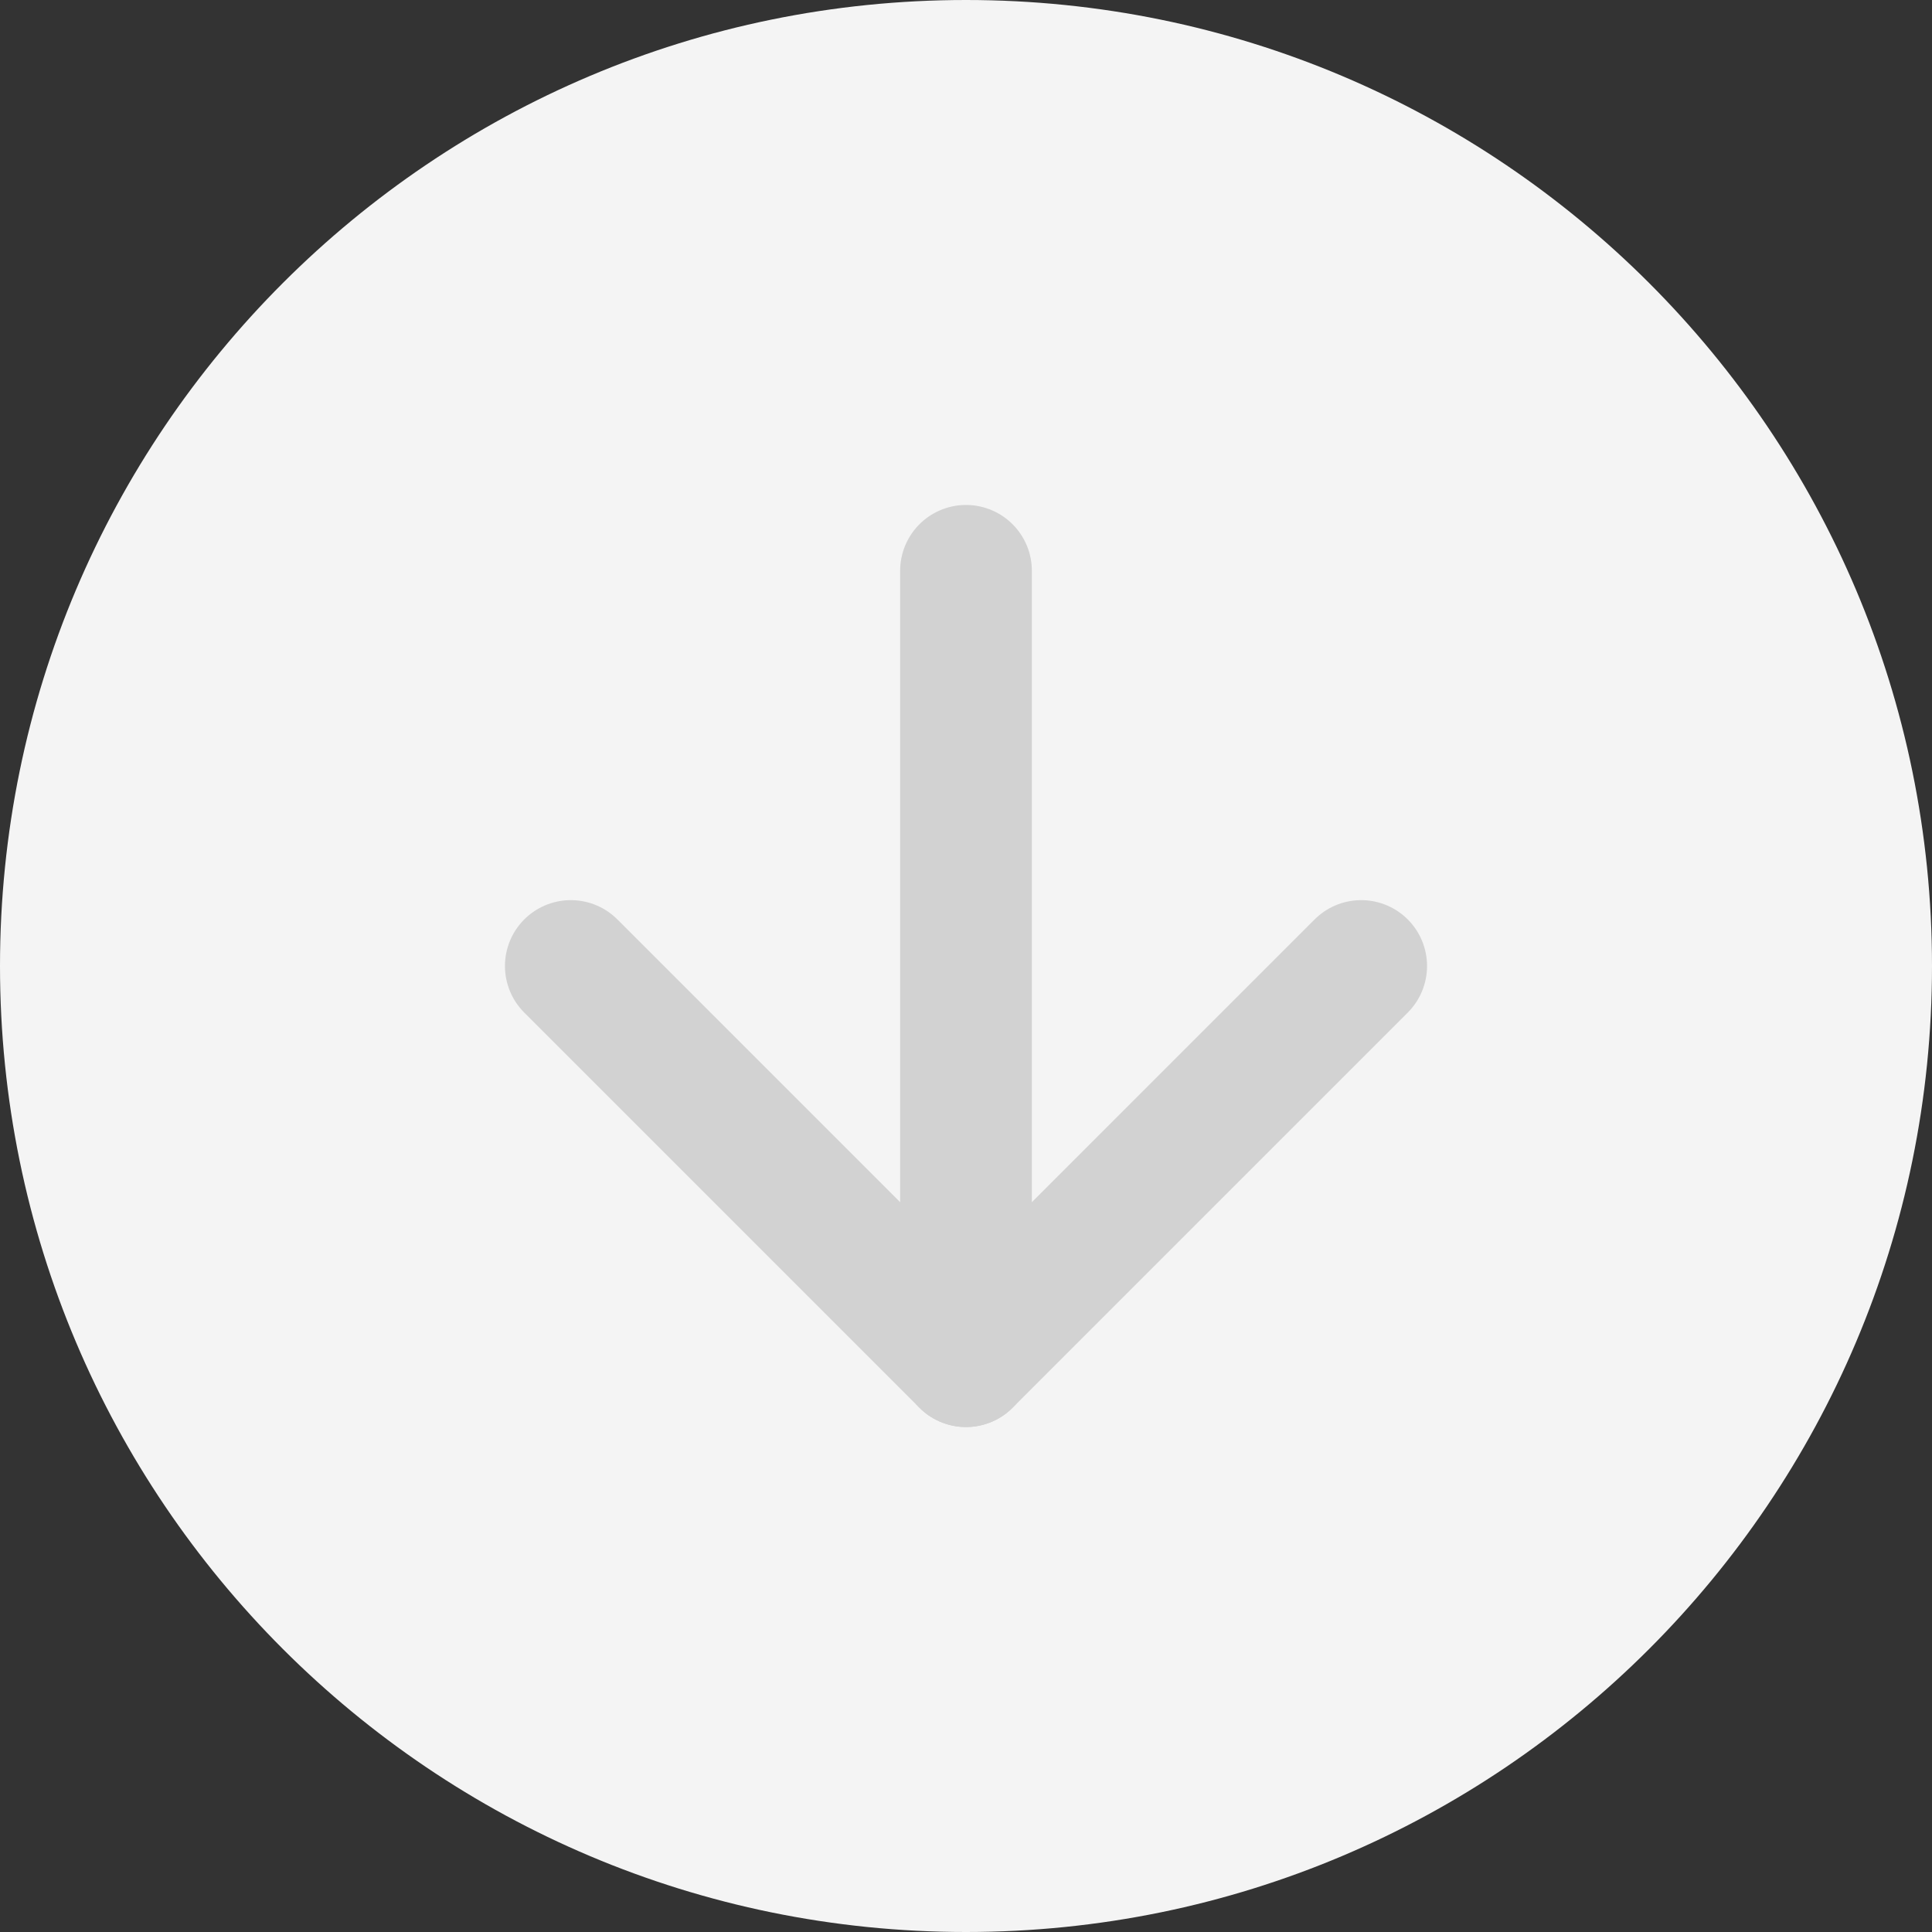 <?xml version="1.0" encoding="UTF-8"?> <svg xmlns="http://www.w3.org/2000/svg" width="44" height="44" viewBox="0 0 44 44" fill="none"><rect x="0" y="0" width="44" height="44" fill="#333333" stroke="none"/> <path d="M22 44C34.15 44 44 34.15 44 22C44 9.85 34.15 0 22 0C9.85 0 0 9.85 0 22C0 34.15 9.85 44 22 44Z" fill="#F4F4F4"></path> <path d="M13 22L22 31L31 22" stroke="#D2D2D2" stroke-width="3" stroke-linecap="round" stroke-linejoin="round"></path> <path d="M22 13V31" stroke="#D2D2D2" stroke-width="3" stroke-linecap="round" stroke-linejoin="round"></path> </svg> 
